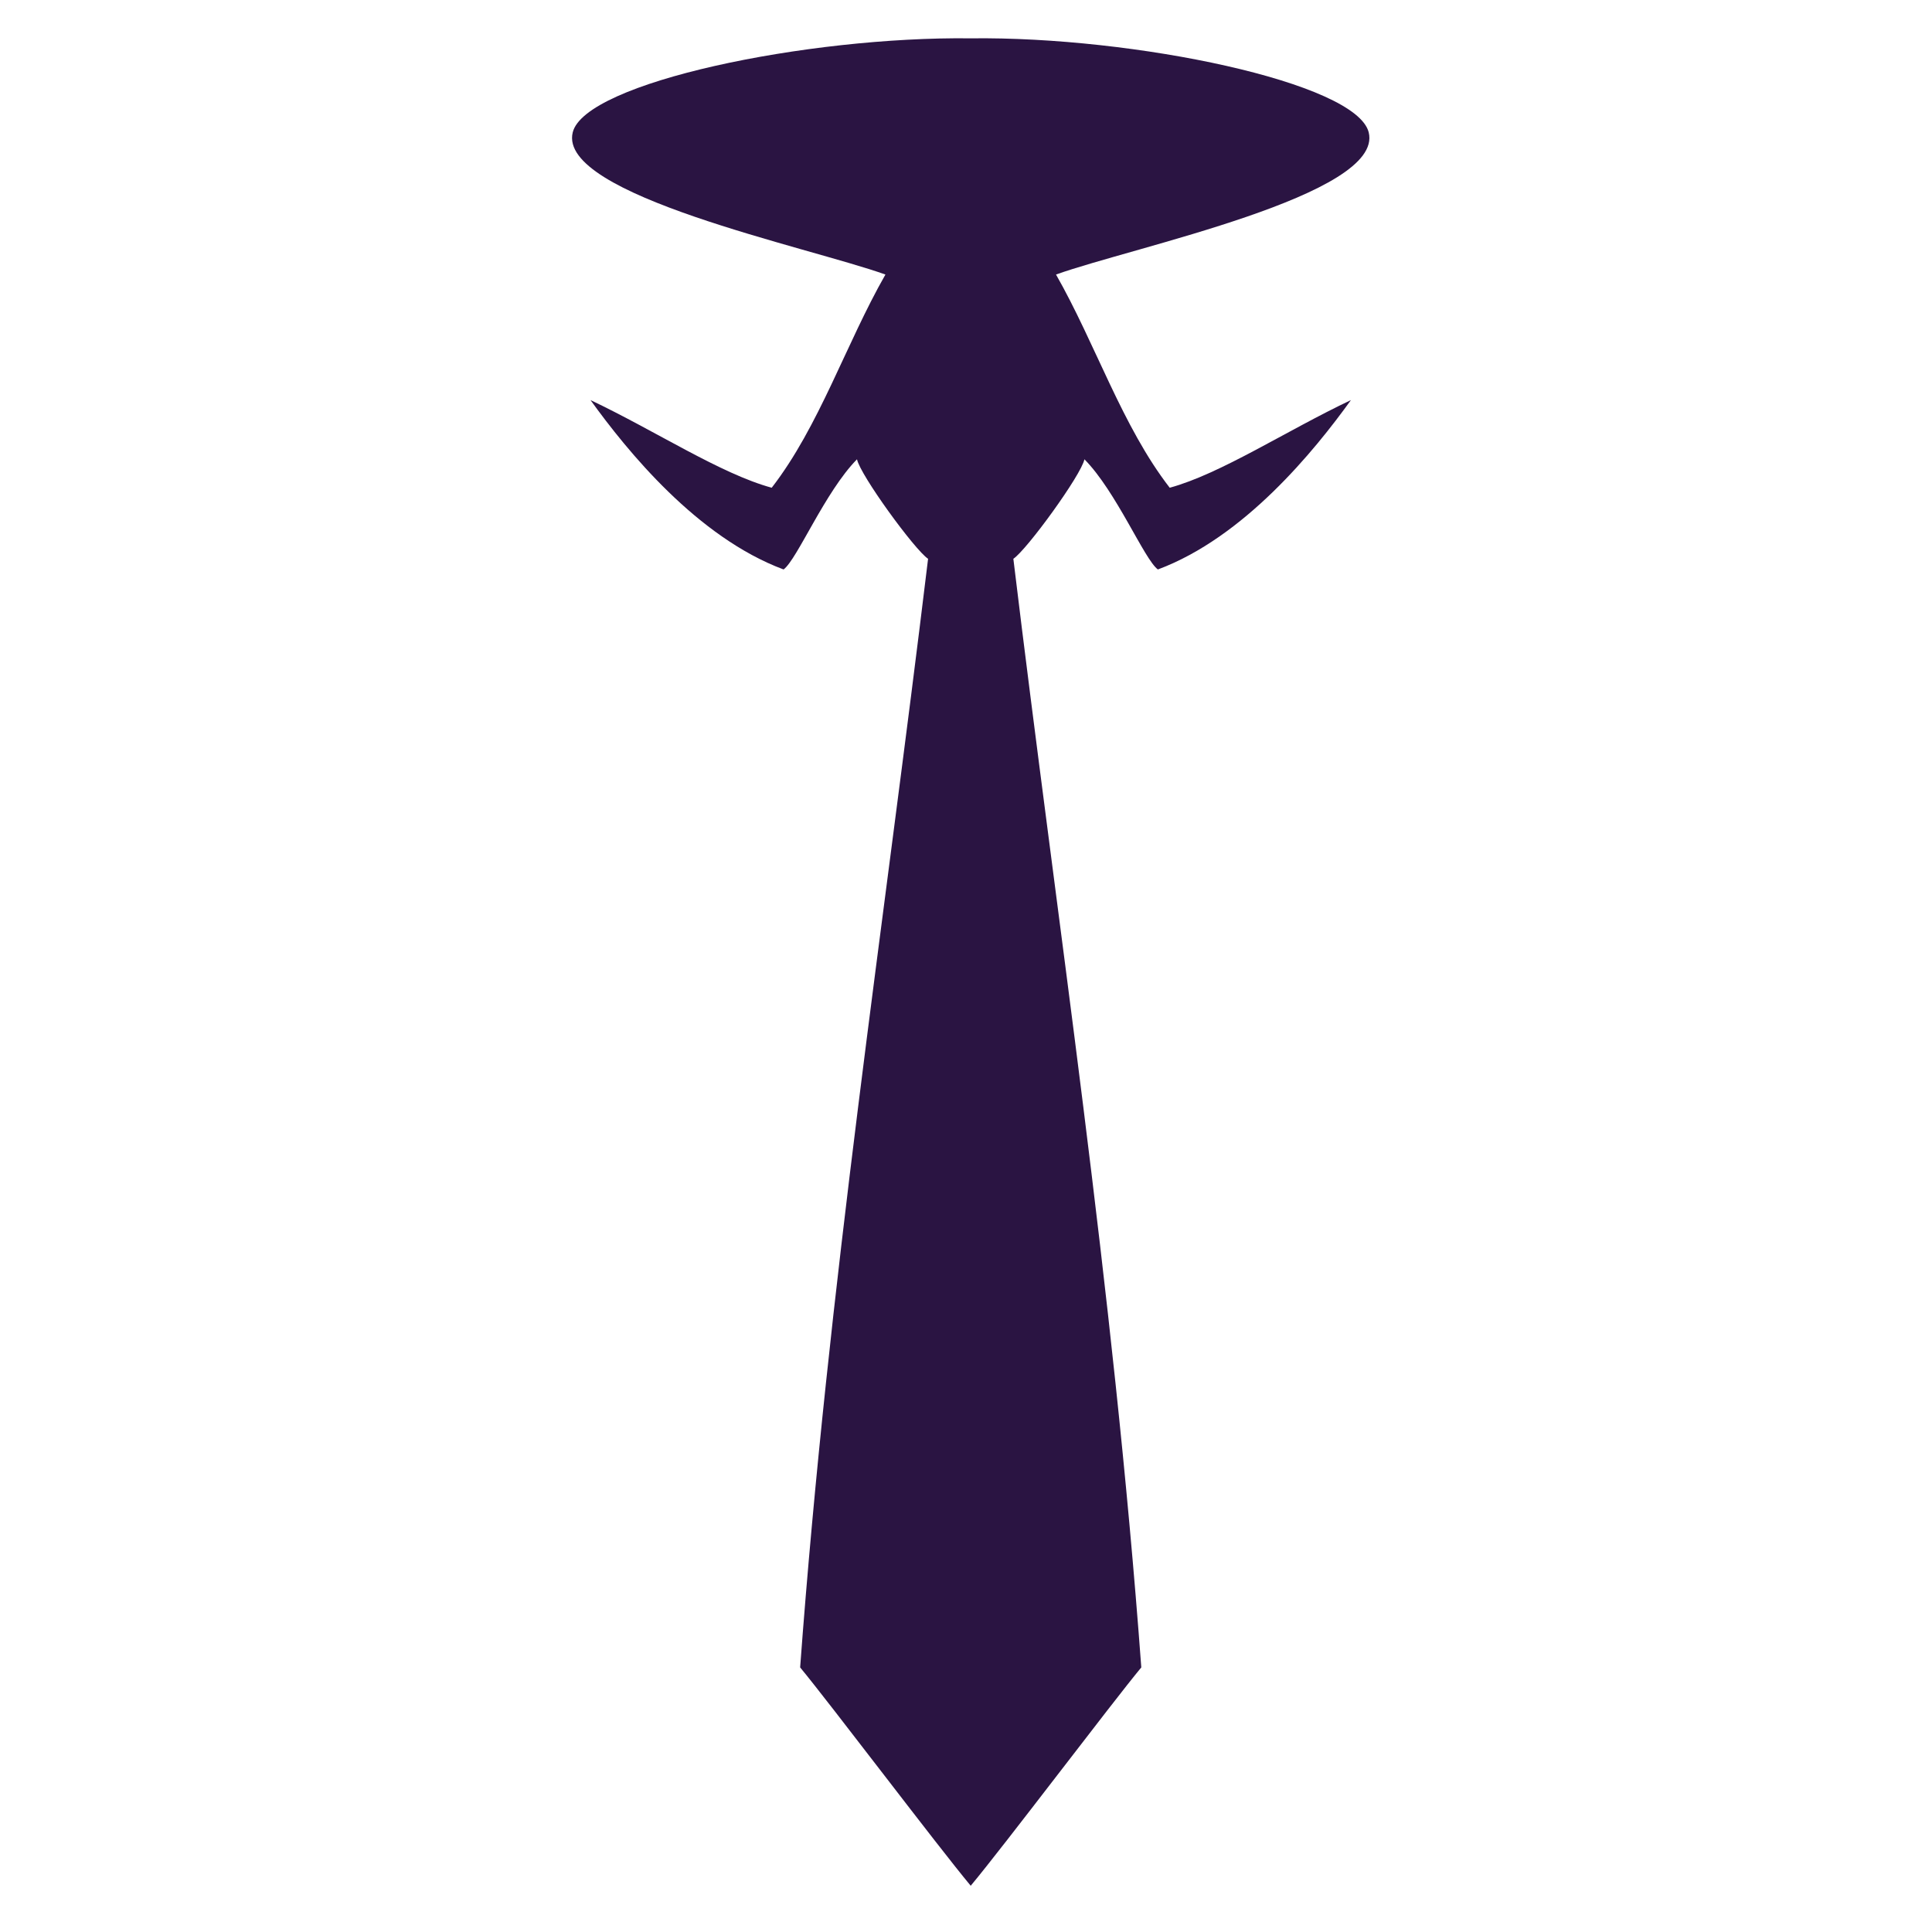 <?xml version="1.0" encoding="utf-8"?>
<!-- Generator: Adobe Illustrator 15.0.2, SVG Export Plug-In . SVG Version: 6.00 Build 0)  -->
<!DOCTYPE svg PUBLIC "-//W3C//DTD SVG 1.1//EN" "http://www.w3.org/Graphics/SVG/1.1/DTD/svg11.dtd">
<svg version="1.1" id="Layer_1" xmlns="http://www.w3.org/2000/svg" xmlns:xlink="http://www.w3.org/1999/xlink" x="0px" y="0px"
	 width="100px" height="100px" viewBox="0 0 100 100" enable-background="new 0 0 100 100" xml:space="preserve">
<path fill-rule="evenodd" clip-rule="evenodd" fill="#2A1442" d="M70.845,6.853C70.209,4.268,58.7,1.879,50.244,1.984
	c-8.457-0.104-19.965,2.284-20.6,4.869c-0.797,3.249,12.23,5.937,16.186,7.357c-2.051,3.591-3.425,7.856-5.886,11.035
	c-2.643-0.719-6.02-2.944-9.38-4.537c1.901,2.636,5.526,7.103,9.994,8.767c0.702-0.519,2.149-4.03,3.8-5.702
	c0.168,0.817,2.981,4.685,3.679,5.15c-2.296,19.039-5.155,37.514-6.622,57.382c1.554,1.877,7.104,9.233,8.829,11.301
	c1.726-2.067,7.274-9.424,8.829-11.301c-1.467-19.868-4.326-38.344-6.622-57.382c0.698-0.466,3.511-4.333,3.679-5.15
	c1.652,1.672,3.099,5.183,3.801,5.702c4.468-1.664,8.093-6.131,9.993-8.767c-3.359,1.592-6.737,3.817-9.38,4.537
	c-2.462-3.179-3.837-7.444-5.885-11.035C58.612,12.79,71.641,10.102,70.845,6.853z"/>
</svg>
